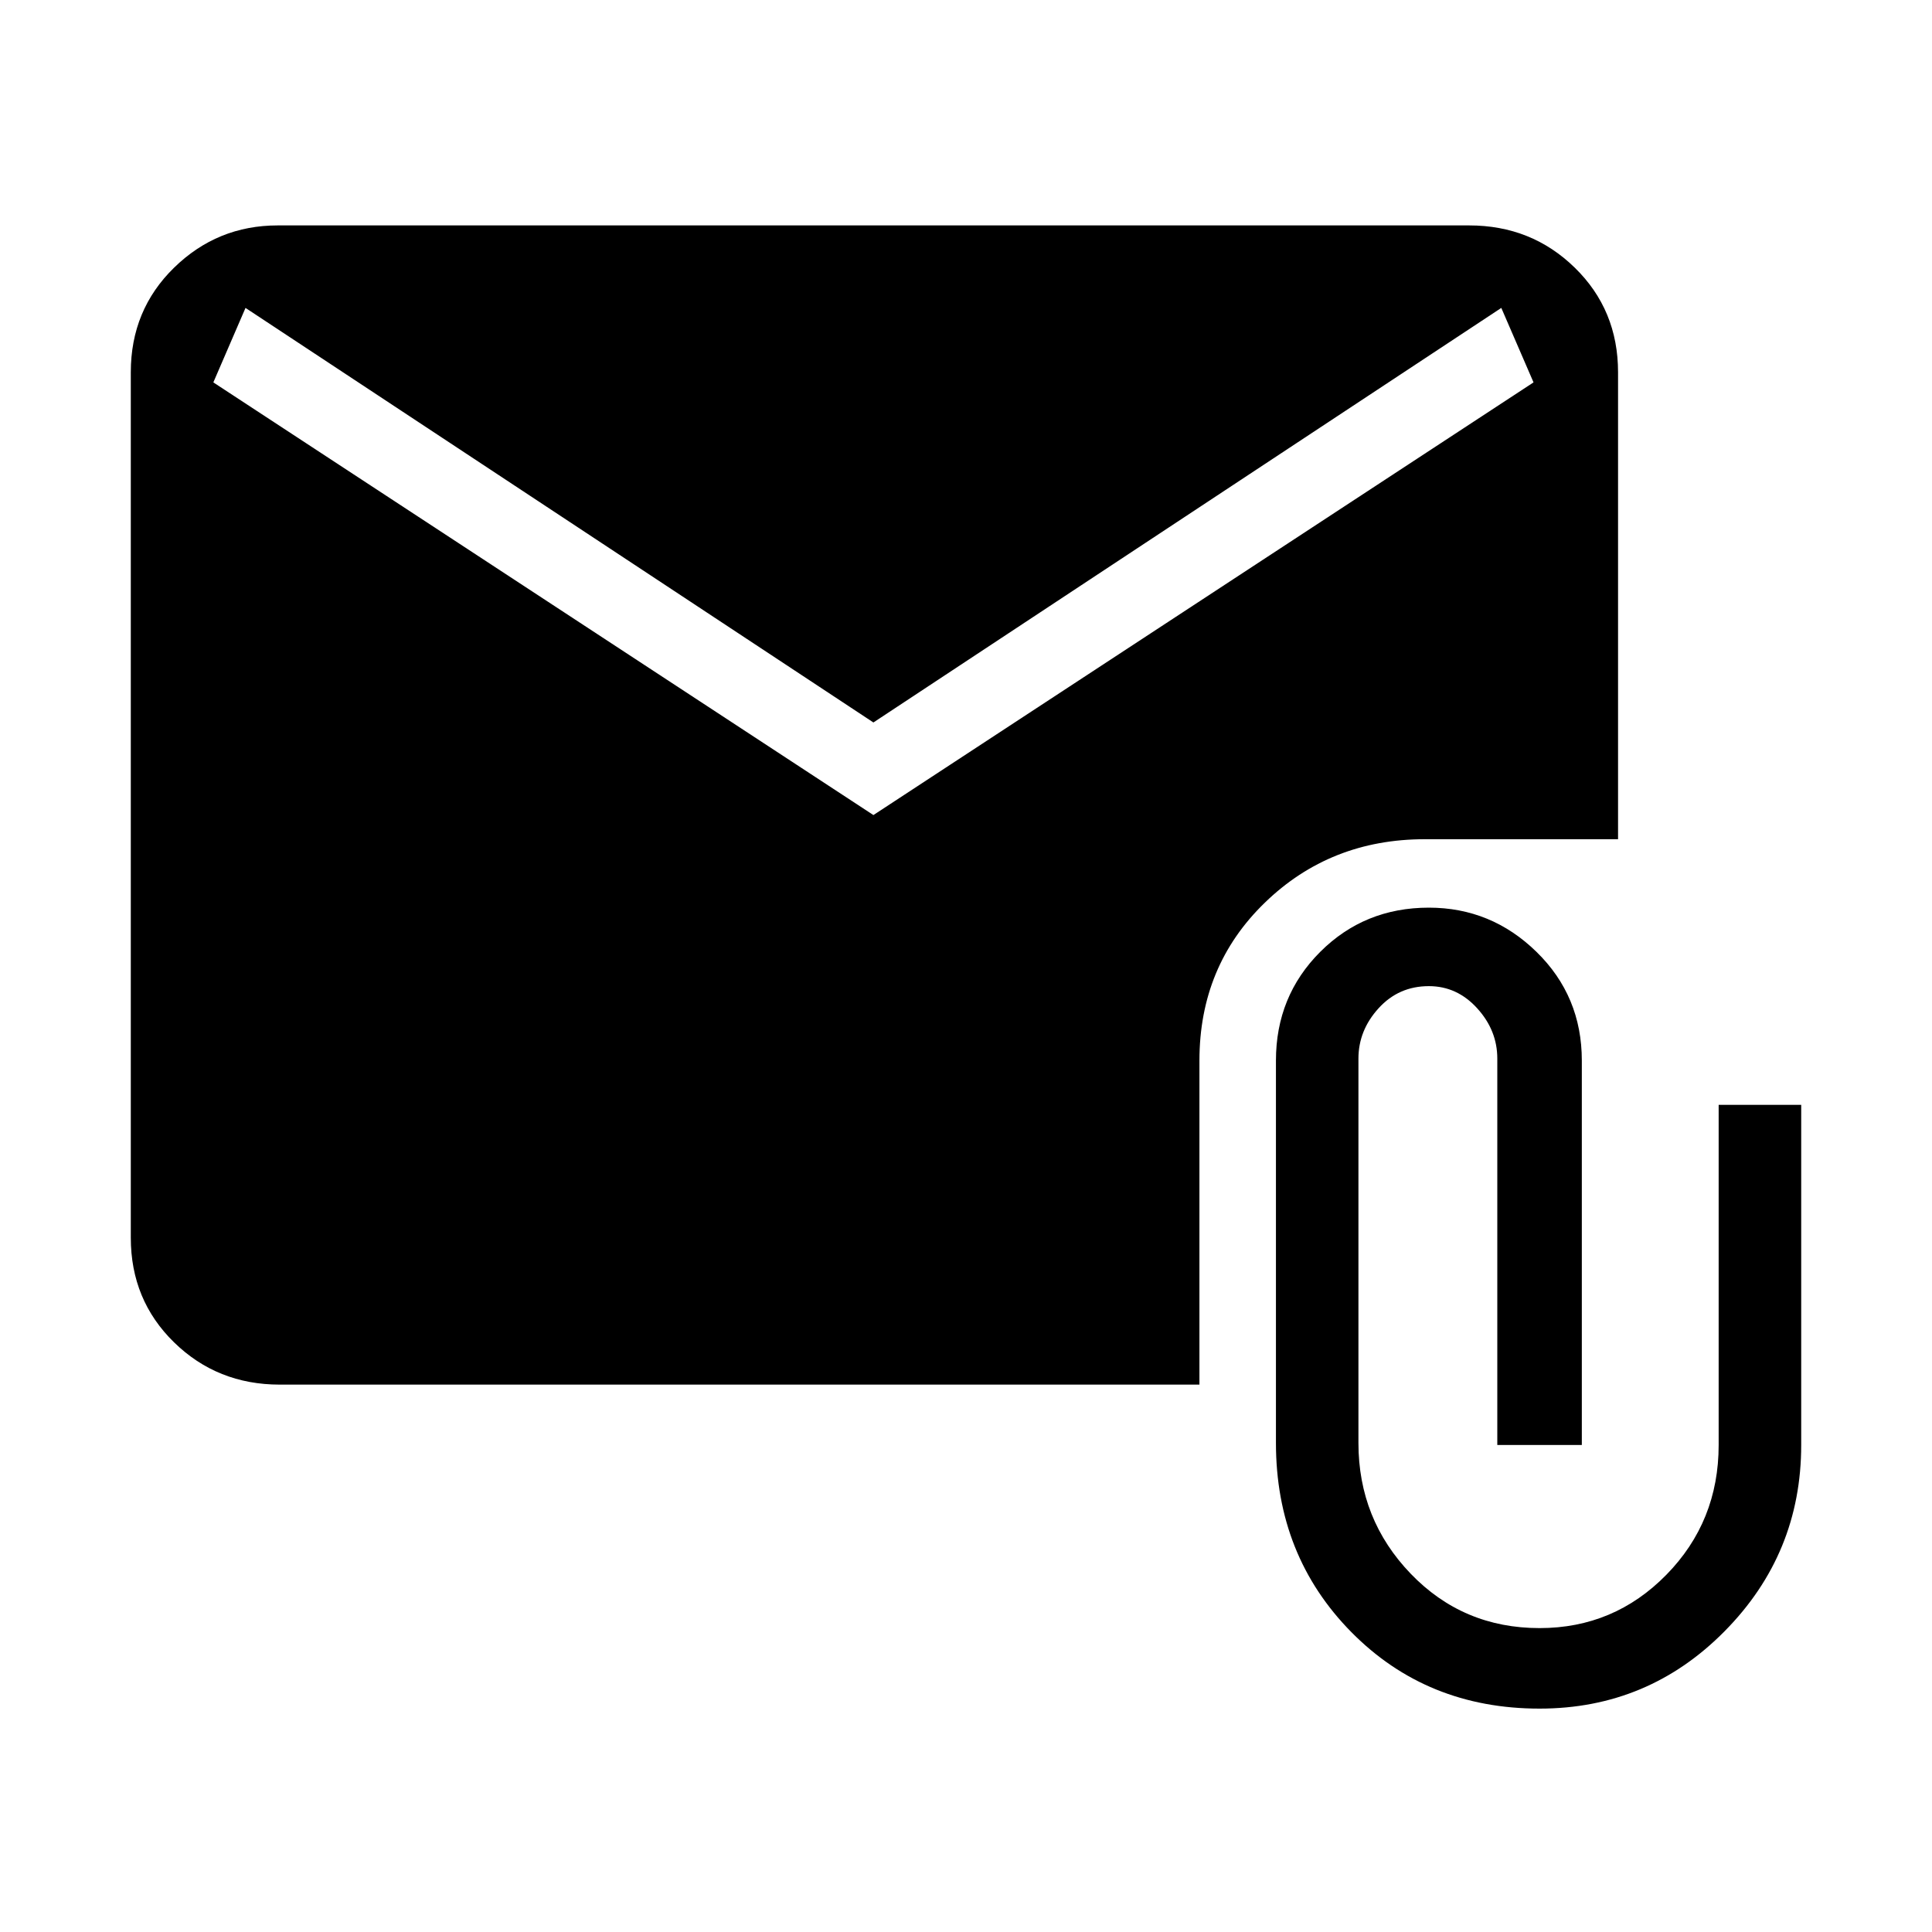 <svg xmlns="http://www.w3.org/2000/svg" height="40" width="40"><path d="M31.875 35.375Q29.542 35.375 27.979 33.792Q26.417 32.208 26.417 29.875V21.958Q26.417 20.625 27.333 19.708Q28.25 18.792 29.583 18.792Q30.875 18.792 31.812 19.708Q32.75 20.625 32.75 21.958V29.917H31V21.917Q31 21.333 30.583 20.875Q30.167 20.417 29.583 20.417Q28.958 20.417 28.542 20.875Q28.125 21.333 28.125 21.917V29.875Q28.125 31.458 29.208 32.583Q30.292 33.708 31.875 33.708Q33.417 33.708 34.5 32.604Q35.583 31.5 35.583 29.917V22.875H37.292V29.917Q37.292 32.167 35.708 33.771Q34.125 35.375 31.875 35.375ZM5.792 28.667Q4.5 28.667 3.604 27.792Q2.708 26.917 2.708 25.625V7.708Q2.708 6.417 3.604 5.542Q4.5 4.667 5.75 4.667H30.417Q31.708 4.667 32.604 5.542Q33.5 6.417 33.5 7.708V17.375H29.5Q27.542 17.375 26.188 18.688Q24.833 20 24.833 21.958V28.667ZM18.083 16.875 31.75 7.917 31.083 6.375 18.083 14.958 5.083 6.375 4.417 7.917Z"/></svg>